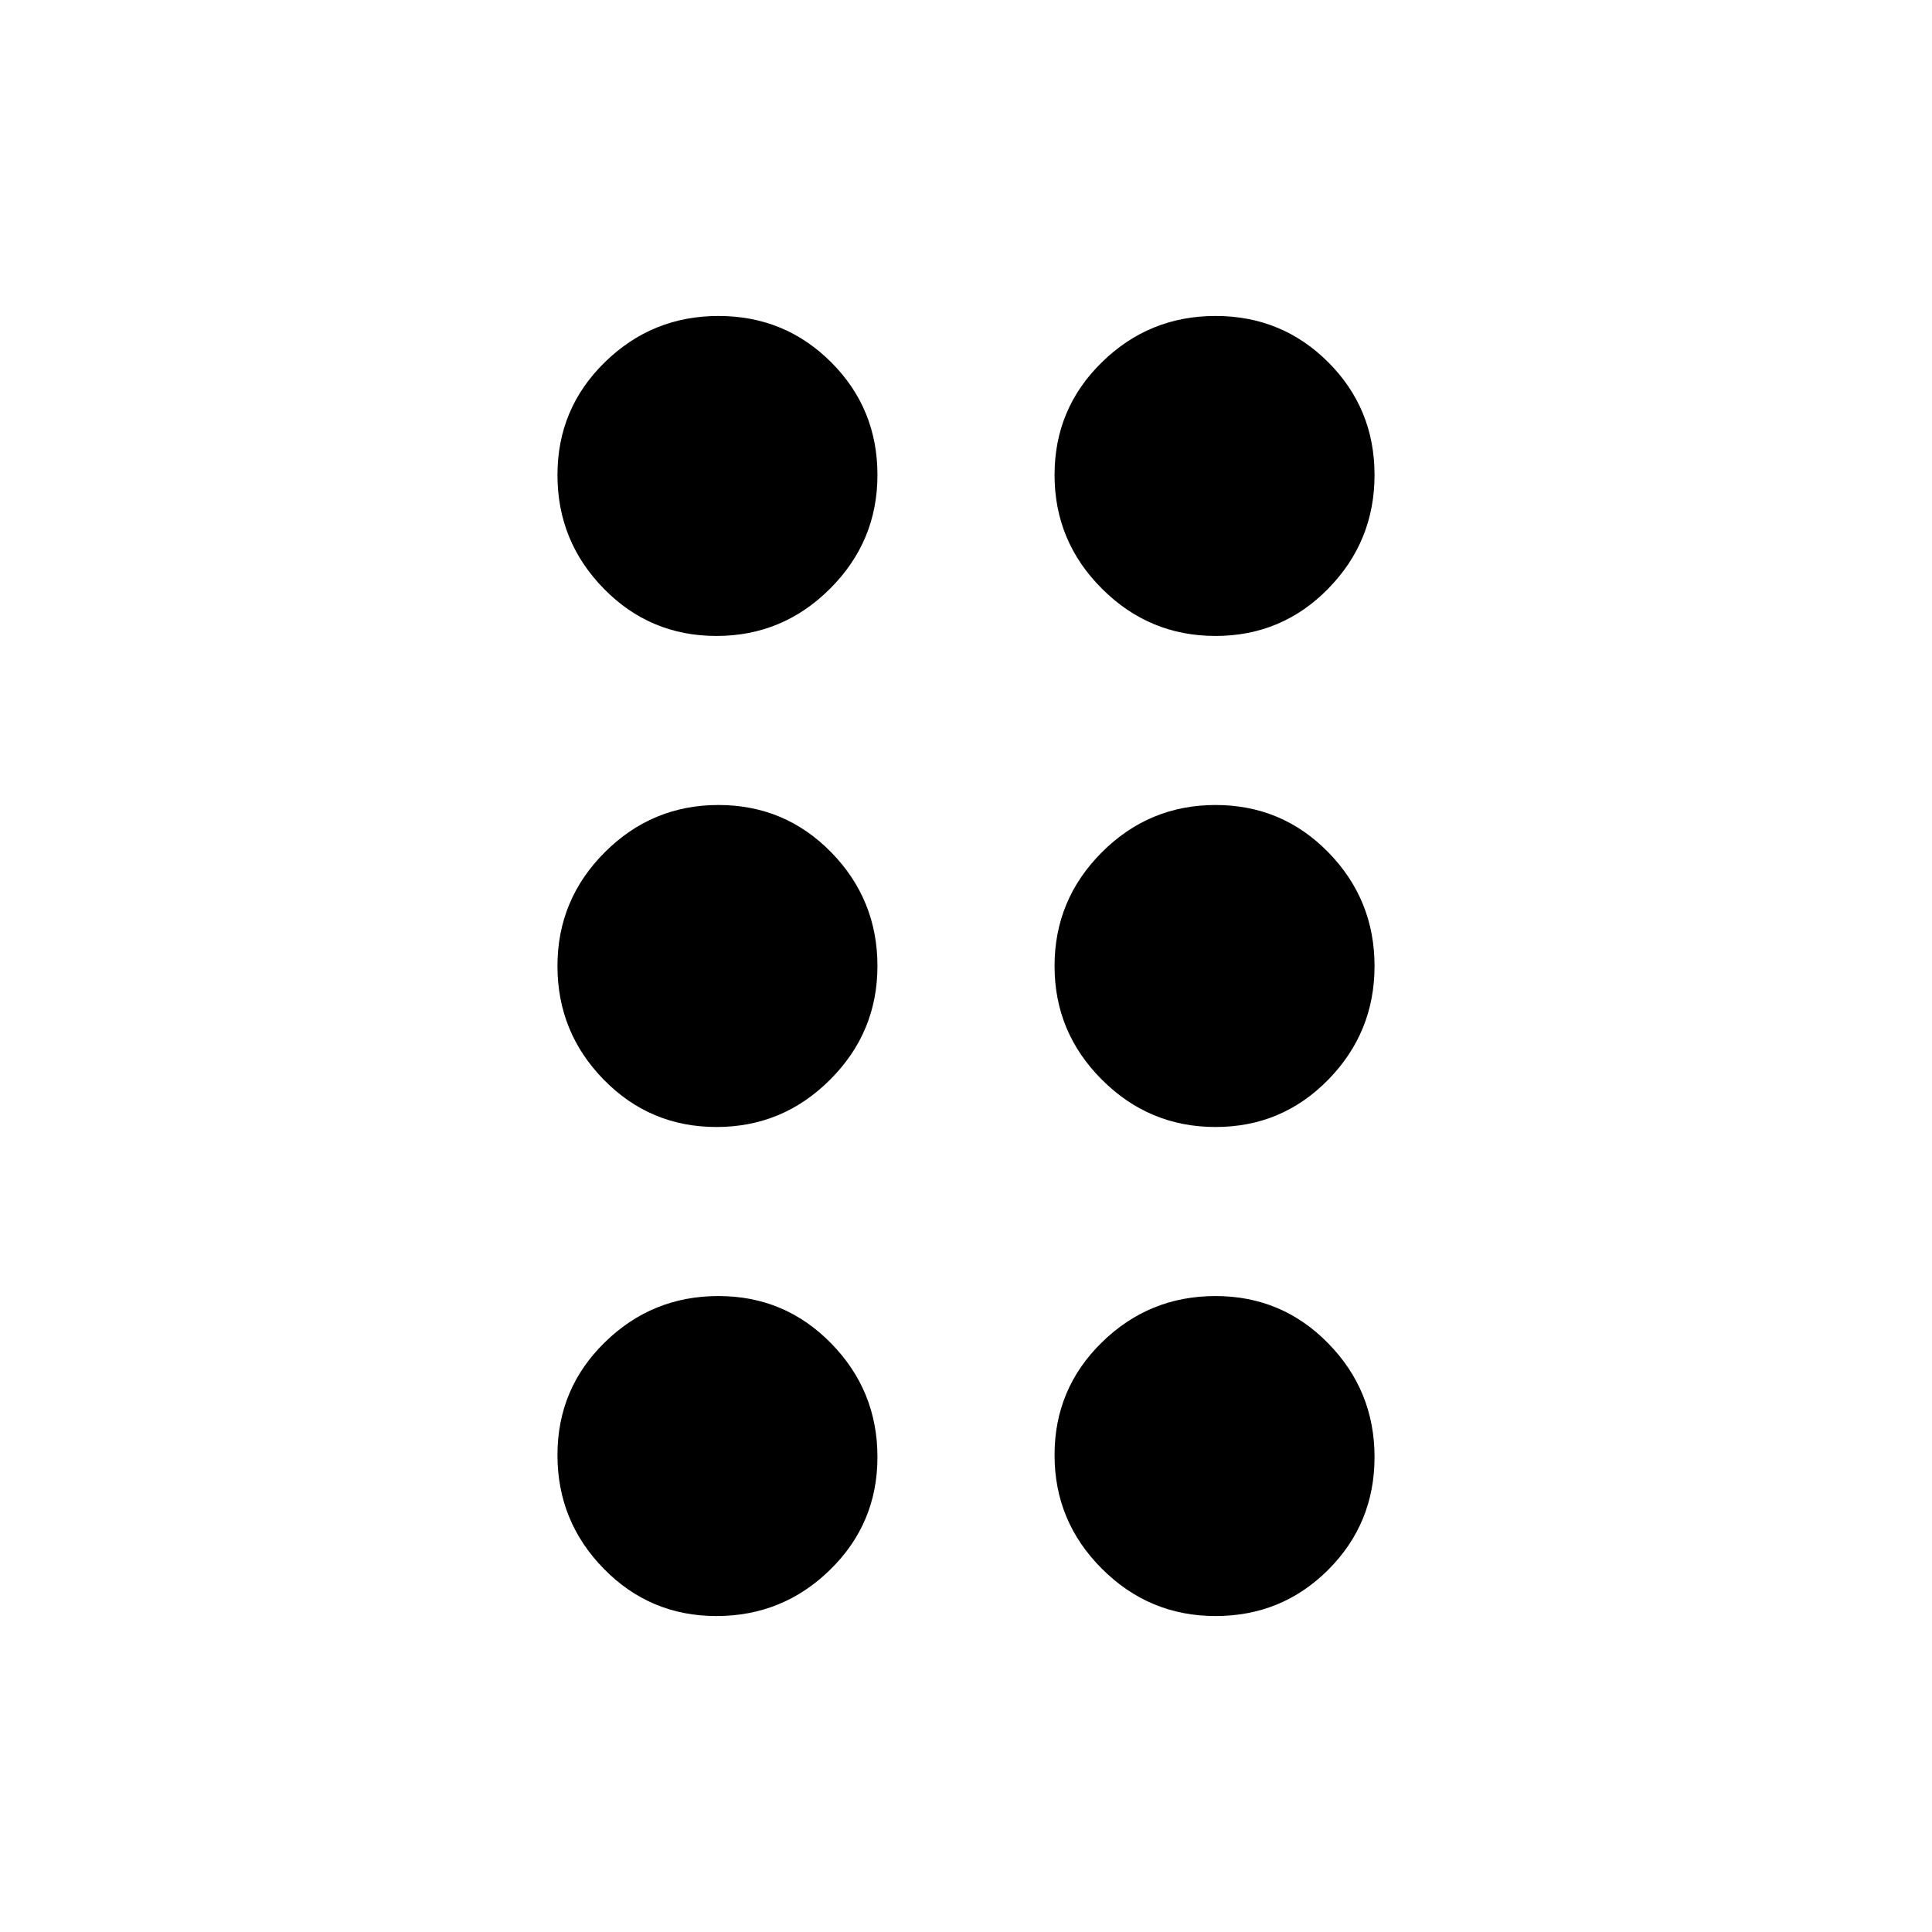 <svg xmlns="http://www.w3.org/2000/svg" height="24" width="24"><path d="M8.9 20.075q-.825 0-1.4-.588-.575-.587-.575-1.412t.588-1.4Q8.1 16.1 8.925 16.1t1.4.588q.575.587.575 1.412t-.588 1.4q-.587.575-1.412.575Zm6.2 0q-.825 0-1.412-.588-.588-.587-.588-1.412t.588-1.4q.587-.575 1.412-.575t1.4.588q.575.587.575 1.412t-.575 1.4q-.575.575-1.4.575ZM8.9 14q-.825 0-1.4-.588-.575-.587-.575-1.412t.588-1.413Q8.1 10 8.925 10t1.4.587q.575.588.575 1.413 0 .825-.588 1.412Q9.725 14 8.9 14Zm6.2 0q-.825 0-1.412-.588Q13.1 12.825 13.1 12t.588-1.413Q14.275 10 15.1 10t1.4.587q.575.588.575 1.413 0 .825-.575 1.412-.575.588-1.4.588ZM8.9 7.9q-.825 0-1.4-.588-.575-.587-.575-1.412t.588-1.4q.587-.575 1.412-.575t1.4.575q.575.575.575 1.4t-.588 1.412Q9.725 7.9 8.9 7.9Zm6.2 0q-.825 0-1.412-.588Q13.1 6.725 13.1 5.9t.588-1.4q.587-.575 1.412-.575t1.4.575q.575.575.575 1.4T16.5 7.312q-.575.588-1.4.588Z"/></svg>